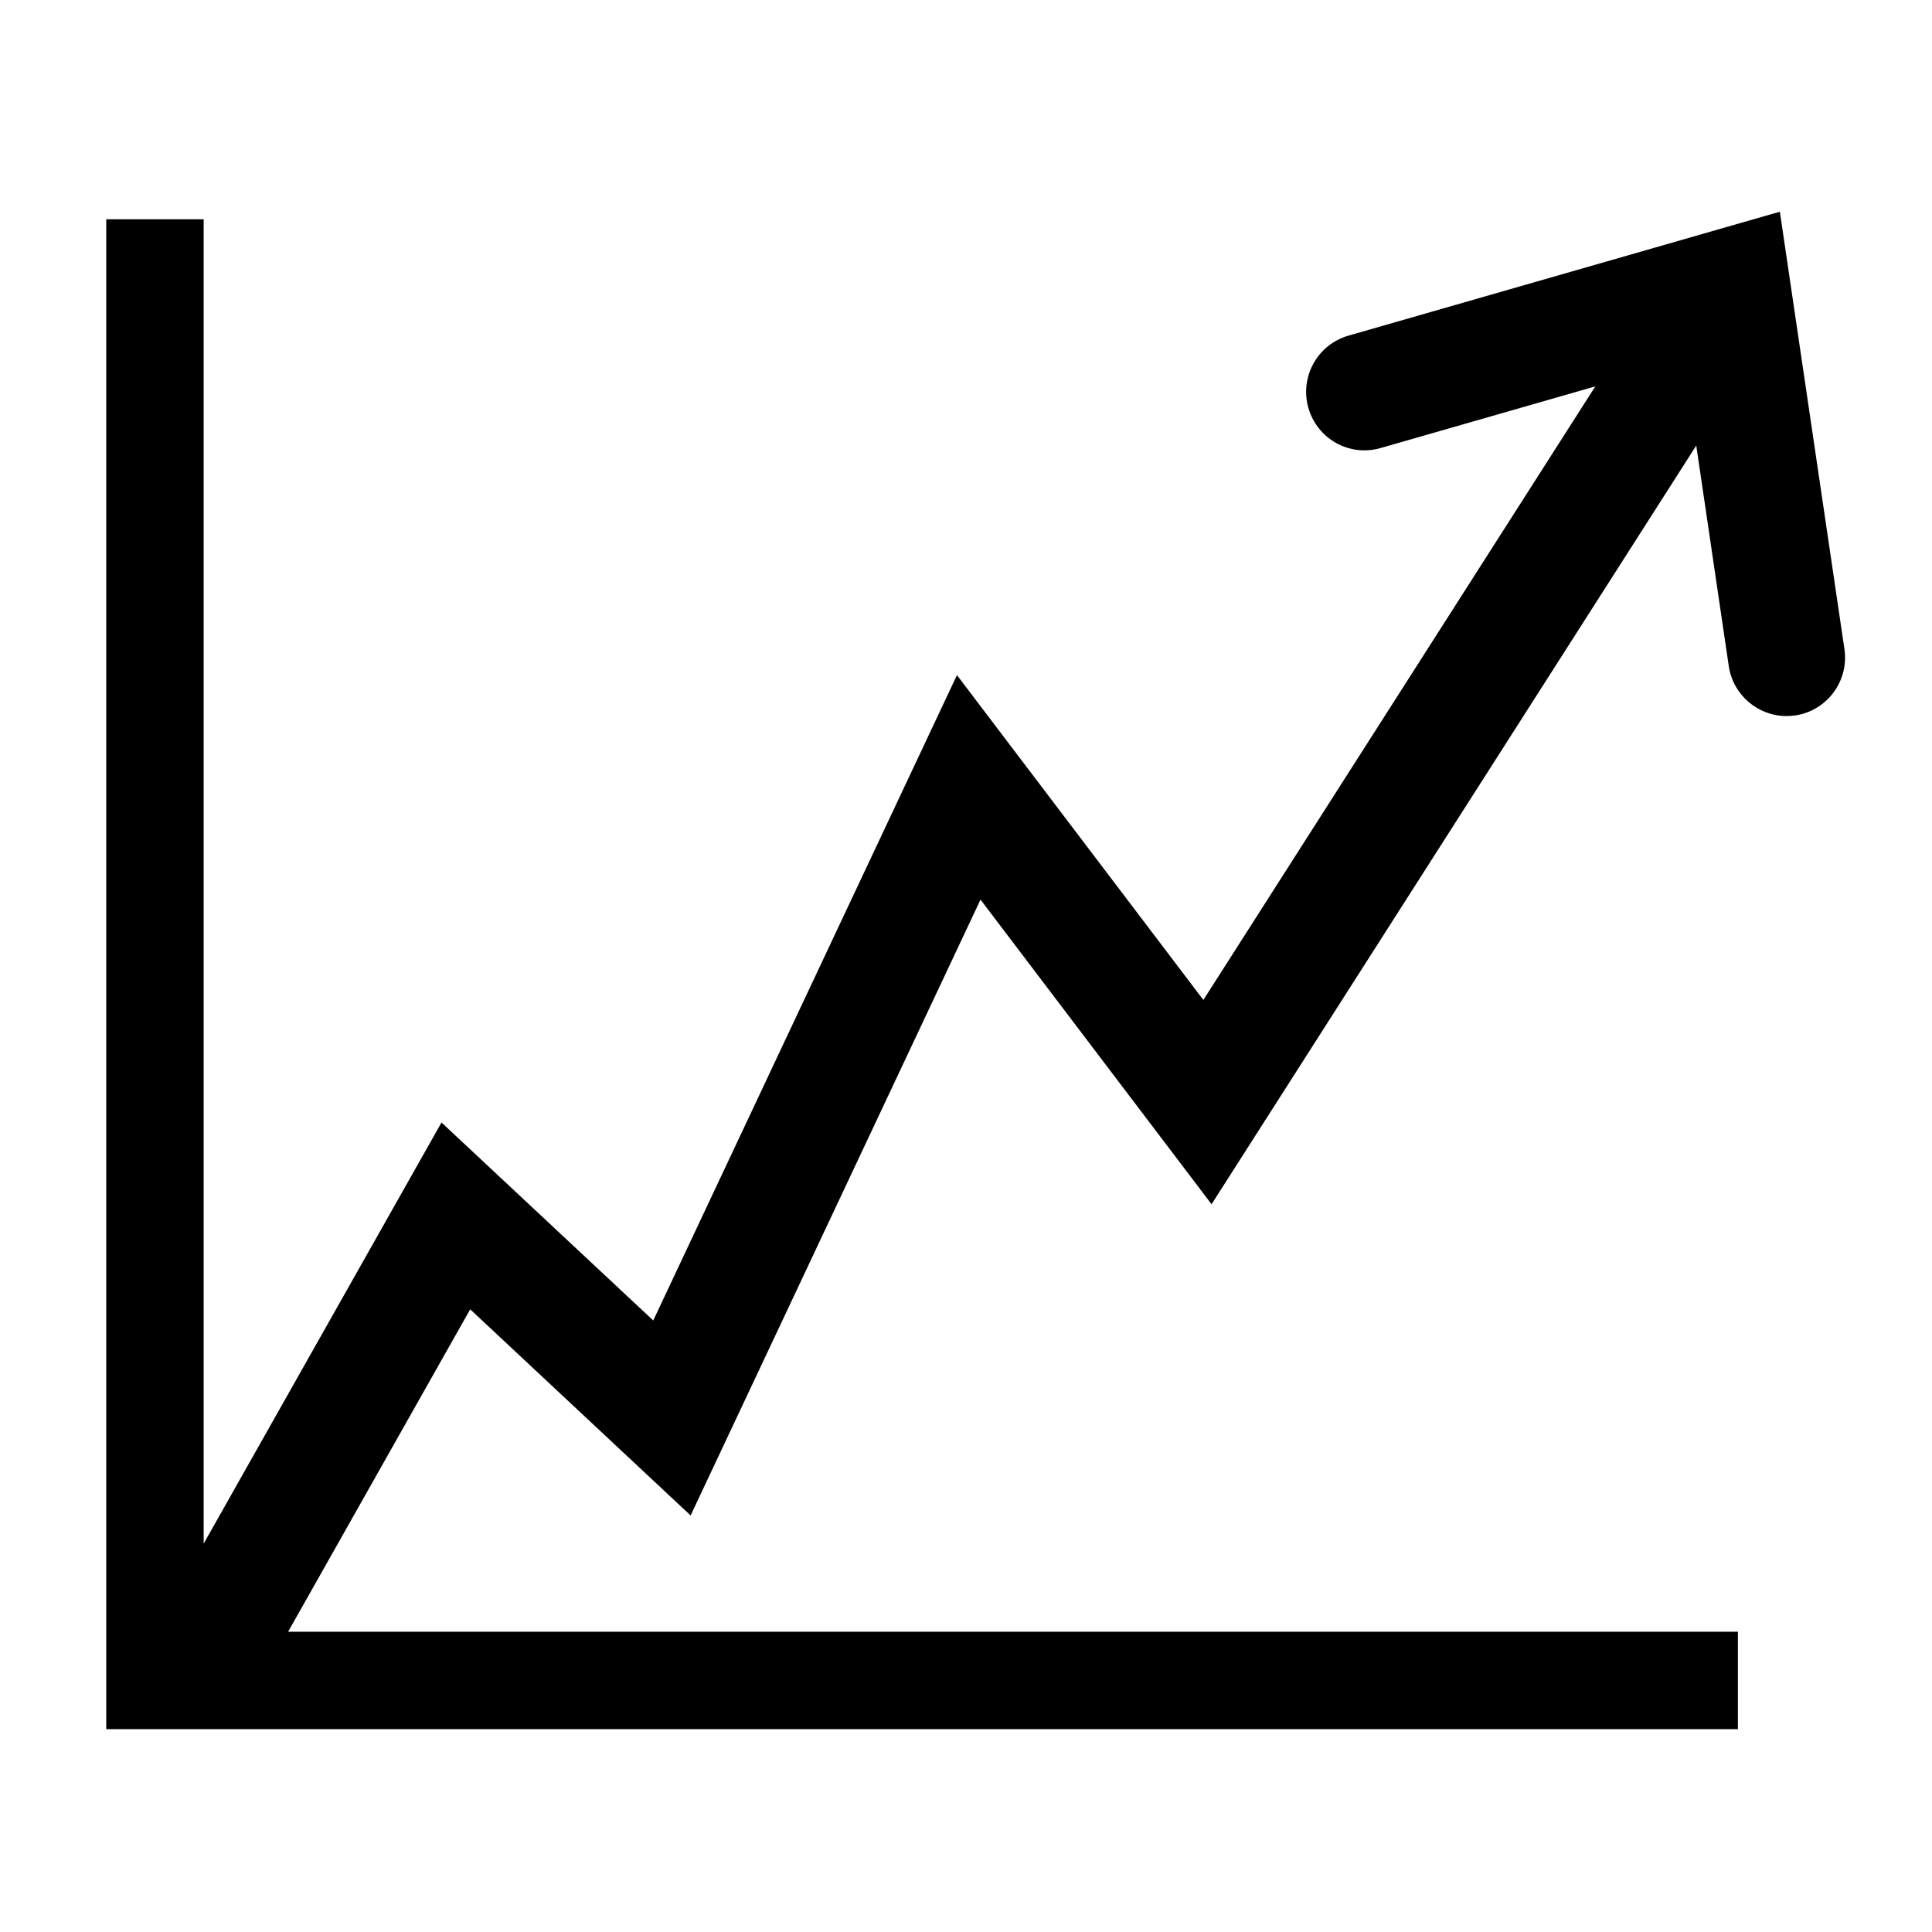 <svg xmlns="http://www.w3.org/2000/svg" xmlns:xlink="http://www.w3.org/1999/xlink" version="1.1" id="Layer_1" x="0px" y="0px" width="100px" height="100px" viewBox="0 0 100 100" enable-background="new 0 0 100 100" xml:space="preserve">
<g>
	<defs>
		<rect id="SVGID_1_" x="5.5" y="10.958" width="90" height="78.542"/>
	</defs>
	<clipPath id="SVGID_2_">
		<use xlink:href="#SVGID_1_" overflow="visible"/>
	</clipPath>
	<path clip-path="url(#SVGID_2_)" fill="#000000" d="M95.468,33.598l-3.343-22.64l-22.33,6.415   c-1.605,0.461-2.531,2.138-2.073,3.743c0.463,1.605,2.122,2.543,3.747,2.072l11.104-3.189L62.286,51.757L49.532,34.944   l-15.72,33.403l-10.96-10.246l-12.31,21.796V11.35H5.5V89.5h84.453v-5.042h-75.04l9.424-16.688l11.409,10.67l15.005-31.876   L62.71,62.331l25.088-39.269l1.683,11.416c0.222,1.504,1.517,2.585,2.988,2.585c0.148,0,0.295-0.01,0.448-0.031   C94.566,36.789,95.71,35.25,95.468,33.598"/>
</g>
</svg>